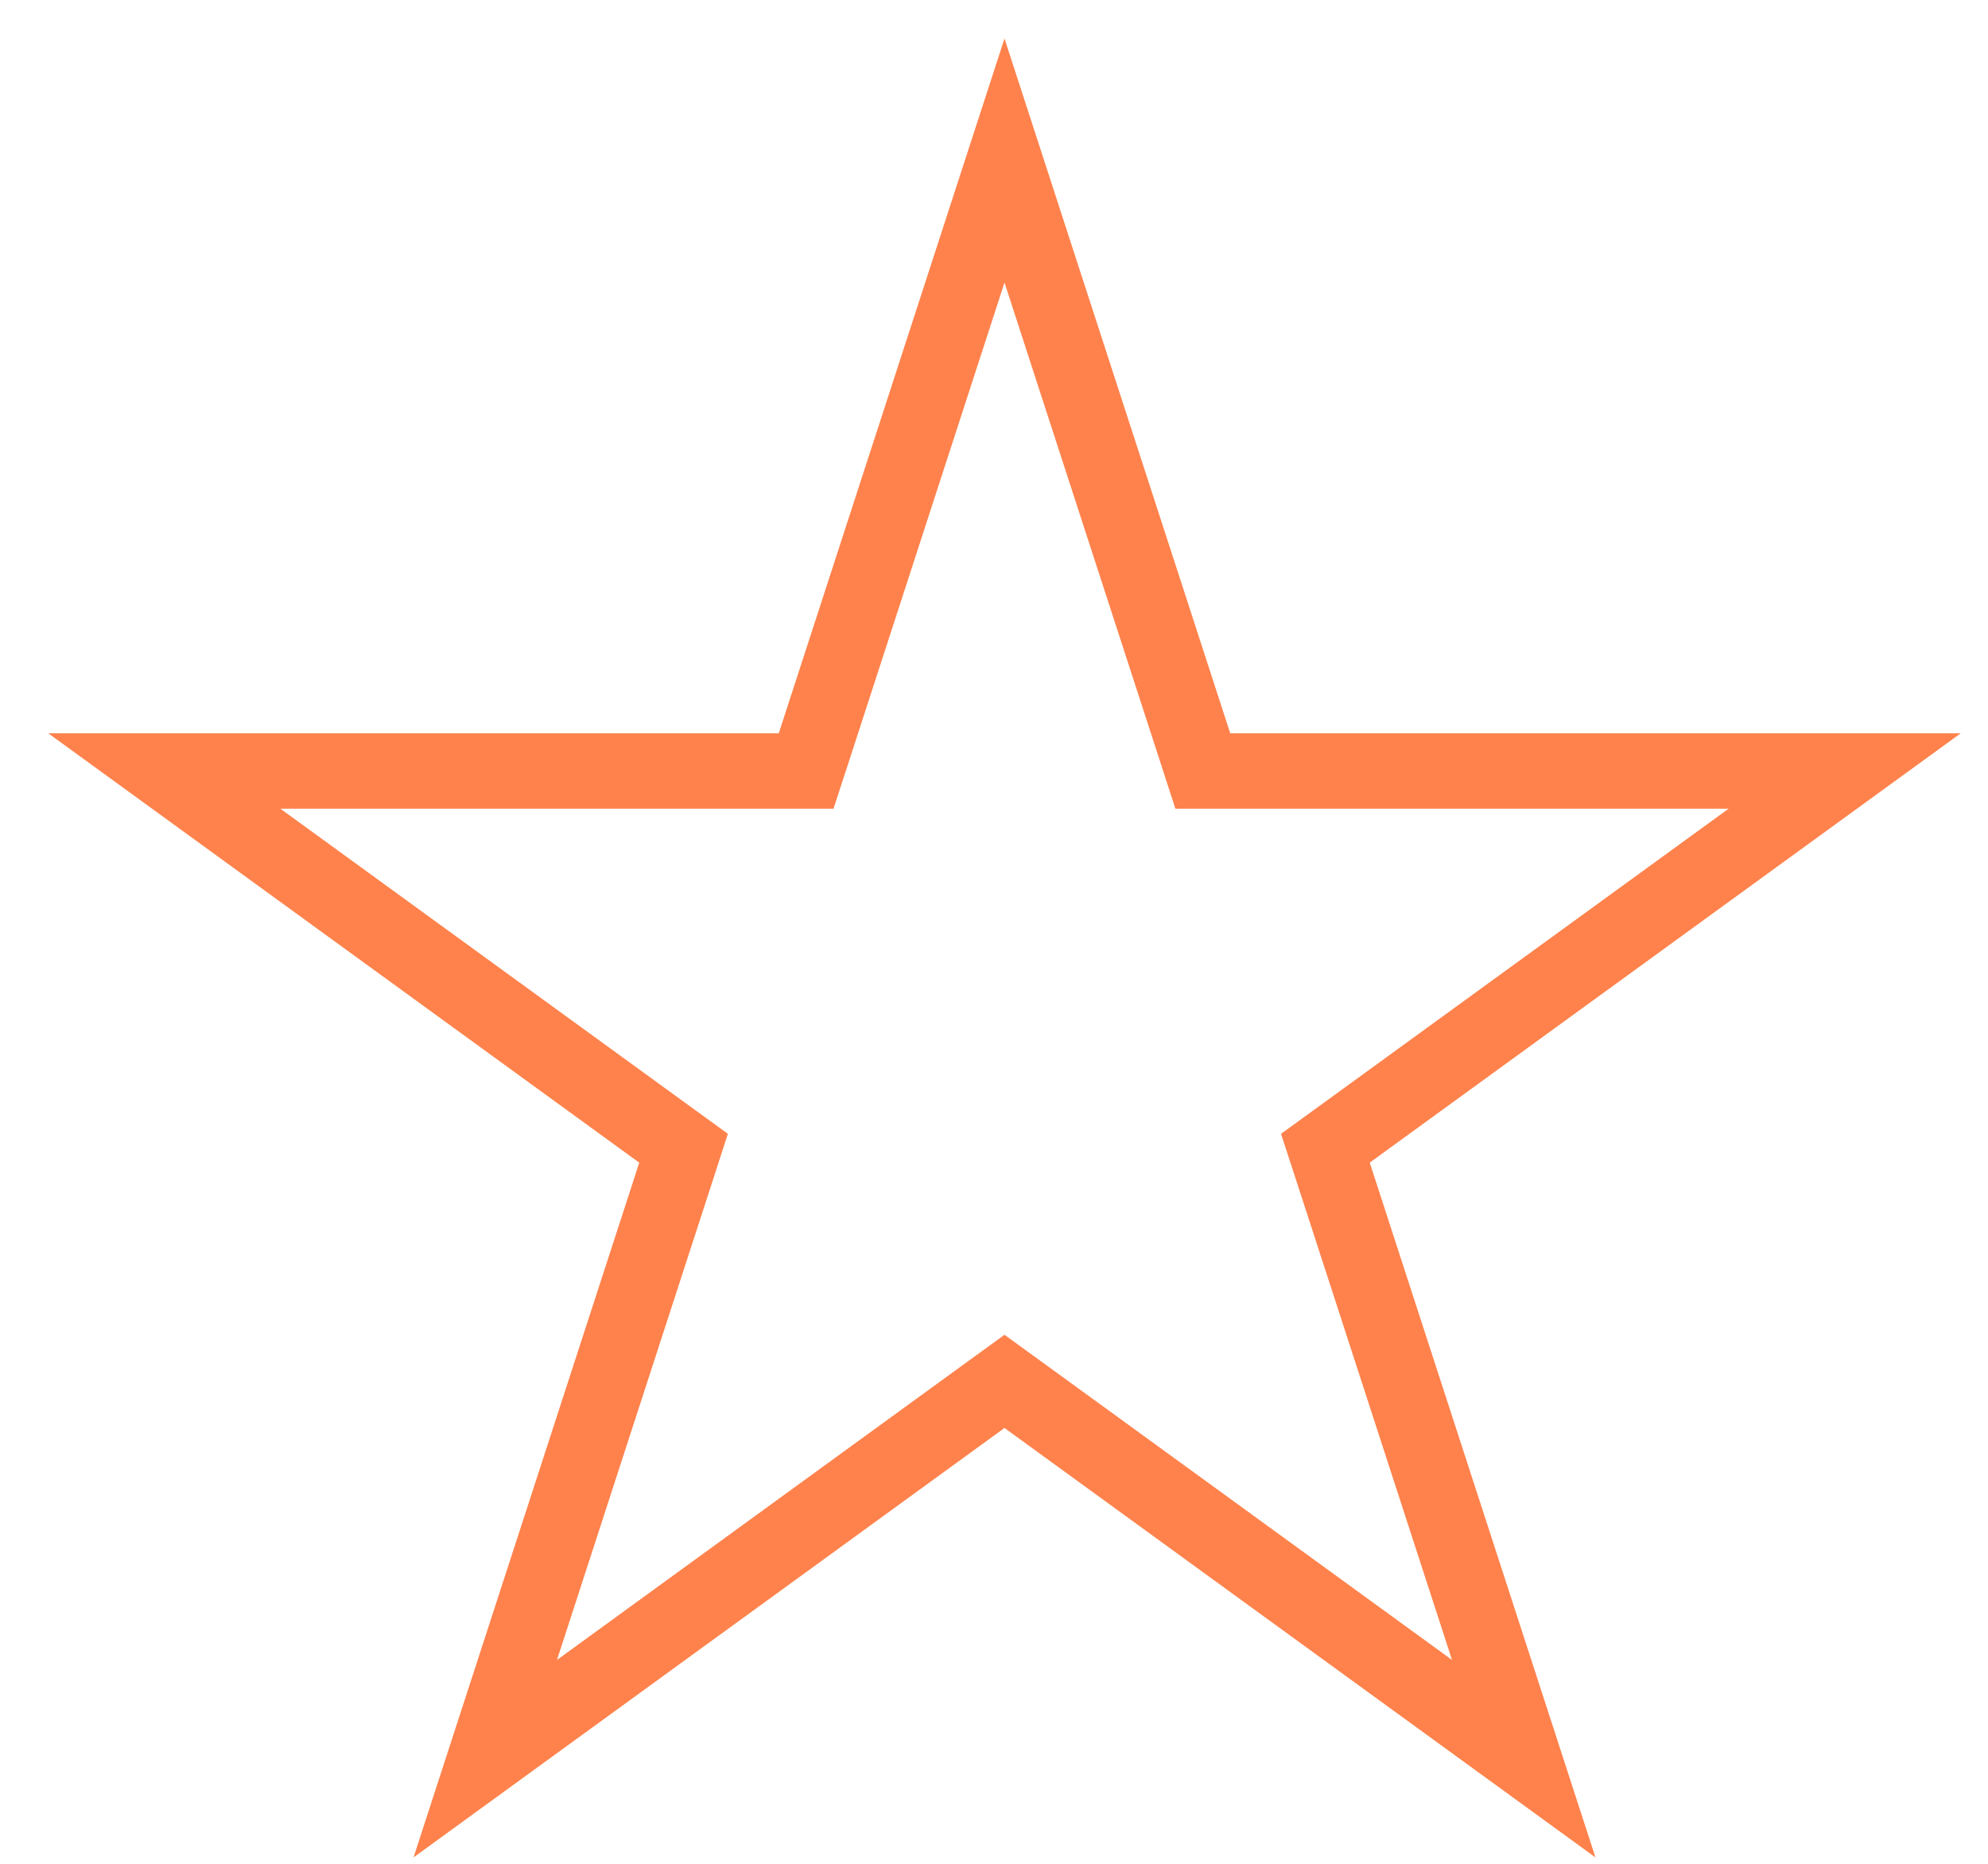<svg width="32" height="30" viewBox="0 0 32 30" fill="none" xmlns="http://www.w3.org/2000/svg">
<path id="Vector" d="M16.169 2.584L19.225 11.99L19.361 12.41H19.802H29.693L21.691 18.223L21.334 18.482L21.471 18.902L24.527 28.308L16.526 22.494L16.169 22.235L15.812 22.494L7.811 28.308L10.867 18.902L11.003 18.482L10.646 18.223L2.645 12.41H12.535H12.976L13.113 11.99L16.169 2.584Z" stroke="#FF824C" stroke-width="1.214"/>
</svg>
